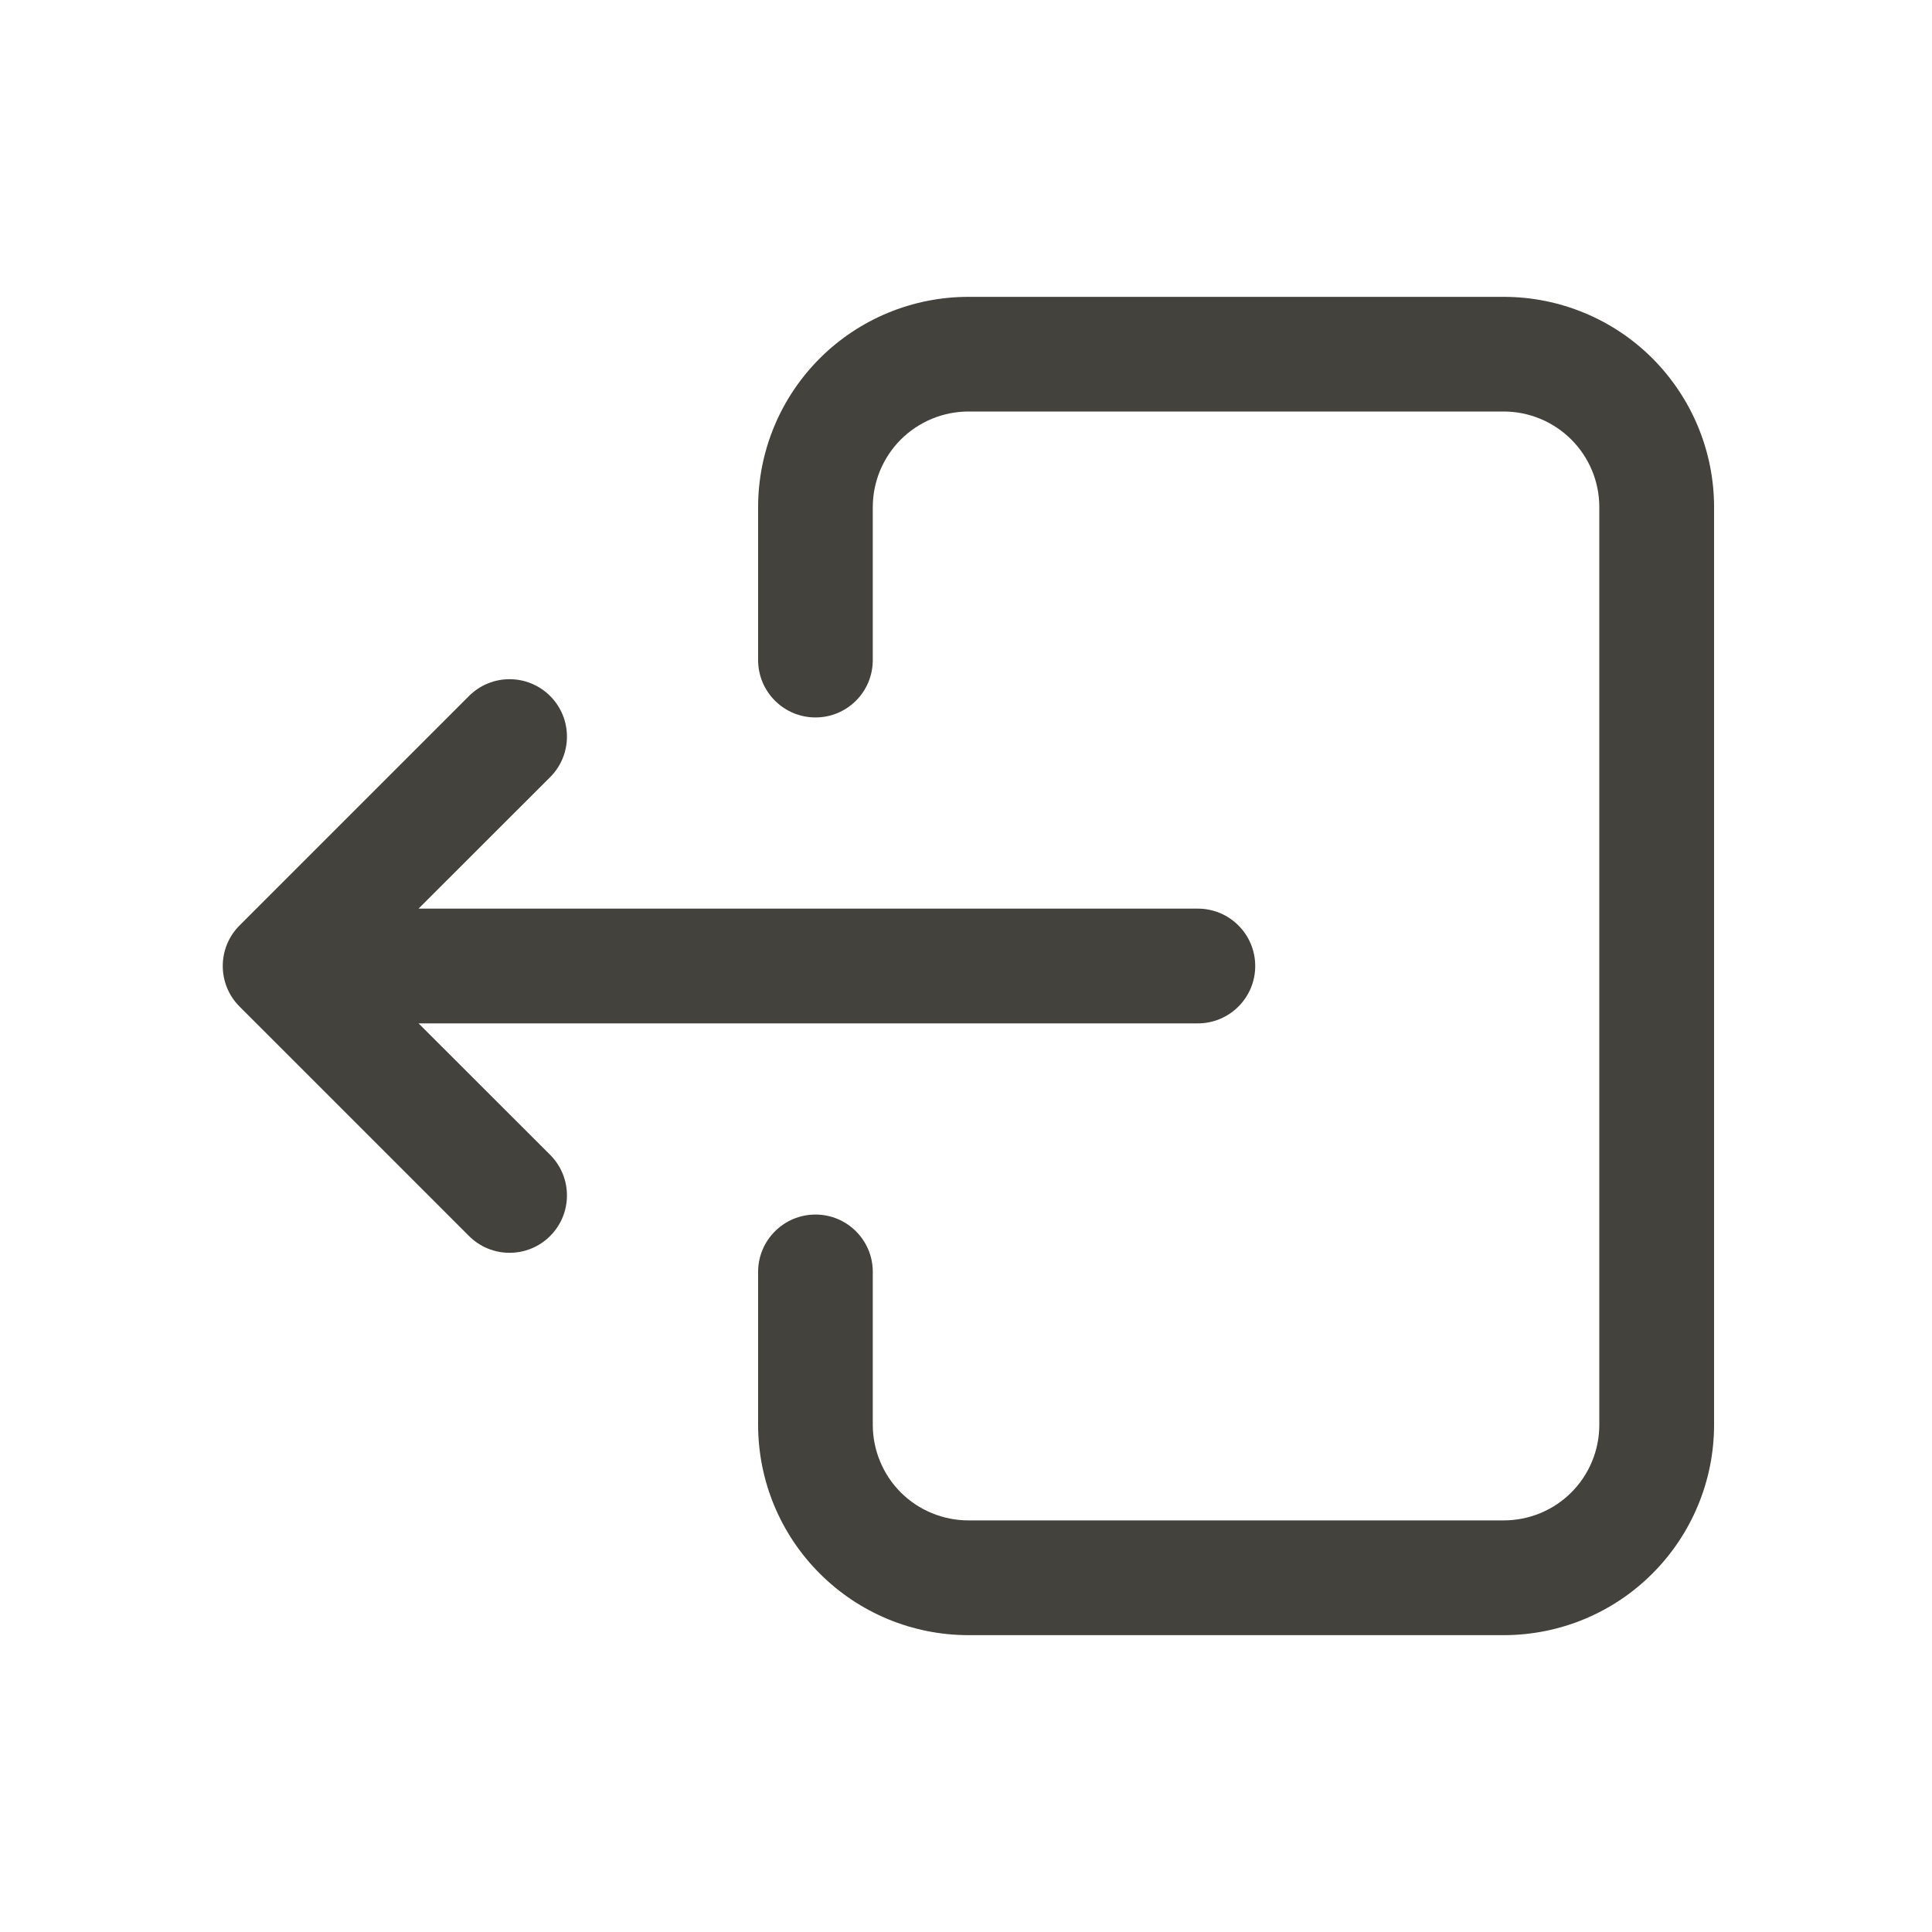 <svg width="20" height="20" viewBox="0 0 20 20" fill="none" xmlns="http://www.w3.org/2000/svg">
<g id="Icons" clip-path="url(#clip0_847_5135)">
<path id="Vector (Stroke)" fill-rule="evenodd" clip-rule="evenodd" d="M10.025 4.26C9.763 4.26 9.511 4.365 9.325 4.55C9.14 4.736 9.035 4.987 9.035 5.25V6.833C9.035 7.161 8.77 7.427 8.442 7.427C8.114 7.427 7.848 7.161 7.848 6.833V5.25C7.848 4.672 8.077 4.119 8.486 3.71C8.894 3.302 9.448 3.073 10.025 3.073H15.567C16.144 3.073 16.698 3.302 17.106 3.71C17.514 4.119 17.744 4.672 17.744 5.25V14.75C17.744 15.327 17.514 15.881 17.106 16.289C16.698 16.698 16.144 16.927 15.567 16.927H10.025C9.448 16.927 8.894 16.698 8.486 16.289C8.077 15.881 7.848 15.327 7.848 14.75V13.166C7.848 12.839 8.114 12.573 8.442 12.573C8.77 12.573 9.035 12.839 9.035 13.166V14.75C9.035 15.012 9.14 15.264 9.325 15.45C9.511 15.635 9.763 15.739 10.025 15.739H15.567C15.829 15.739 16.081 15.635 16.266 15.45C16.452 15.264 16.556 15.012 16.556 14.75V5.25C16.556 4.987 16.452 4.736 16.266 4.55C16.081 4.365 15.829 4.26 15.567 4.26H10.025ZM5.695 7.205C5.927 7.437 5.927 7.813 5.695 8.045L4.333 9.406H12.4C12.728 9.406 12.994 9.672 12.994 10C12.994 10.328 12.728 10.594 12.4 10.594H4.333L5.695 11.955C5.927 12.187 5.927 12.563 5.695 12.795C5.463 13.027 5.087 13.027 4.855 12.795L2.48 10.42C2.248 10.188 2.248 9.812 2.48 9.58L4.855 7.205C5.087 6.973 5.463 6.973 5.695 7.205Z" fill="#43423D"/>
</g>
<defs>
<clipPath id="clip0_847_5135">
<rect width="19" height="19" fill="white" transform="translate(0.525 0.5)"/>
</clipPath>
</defs>
</svg>
